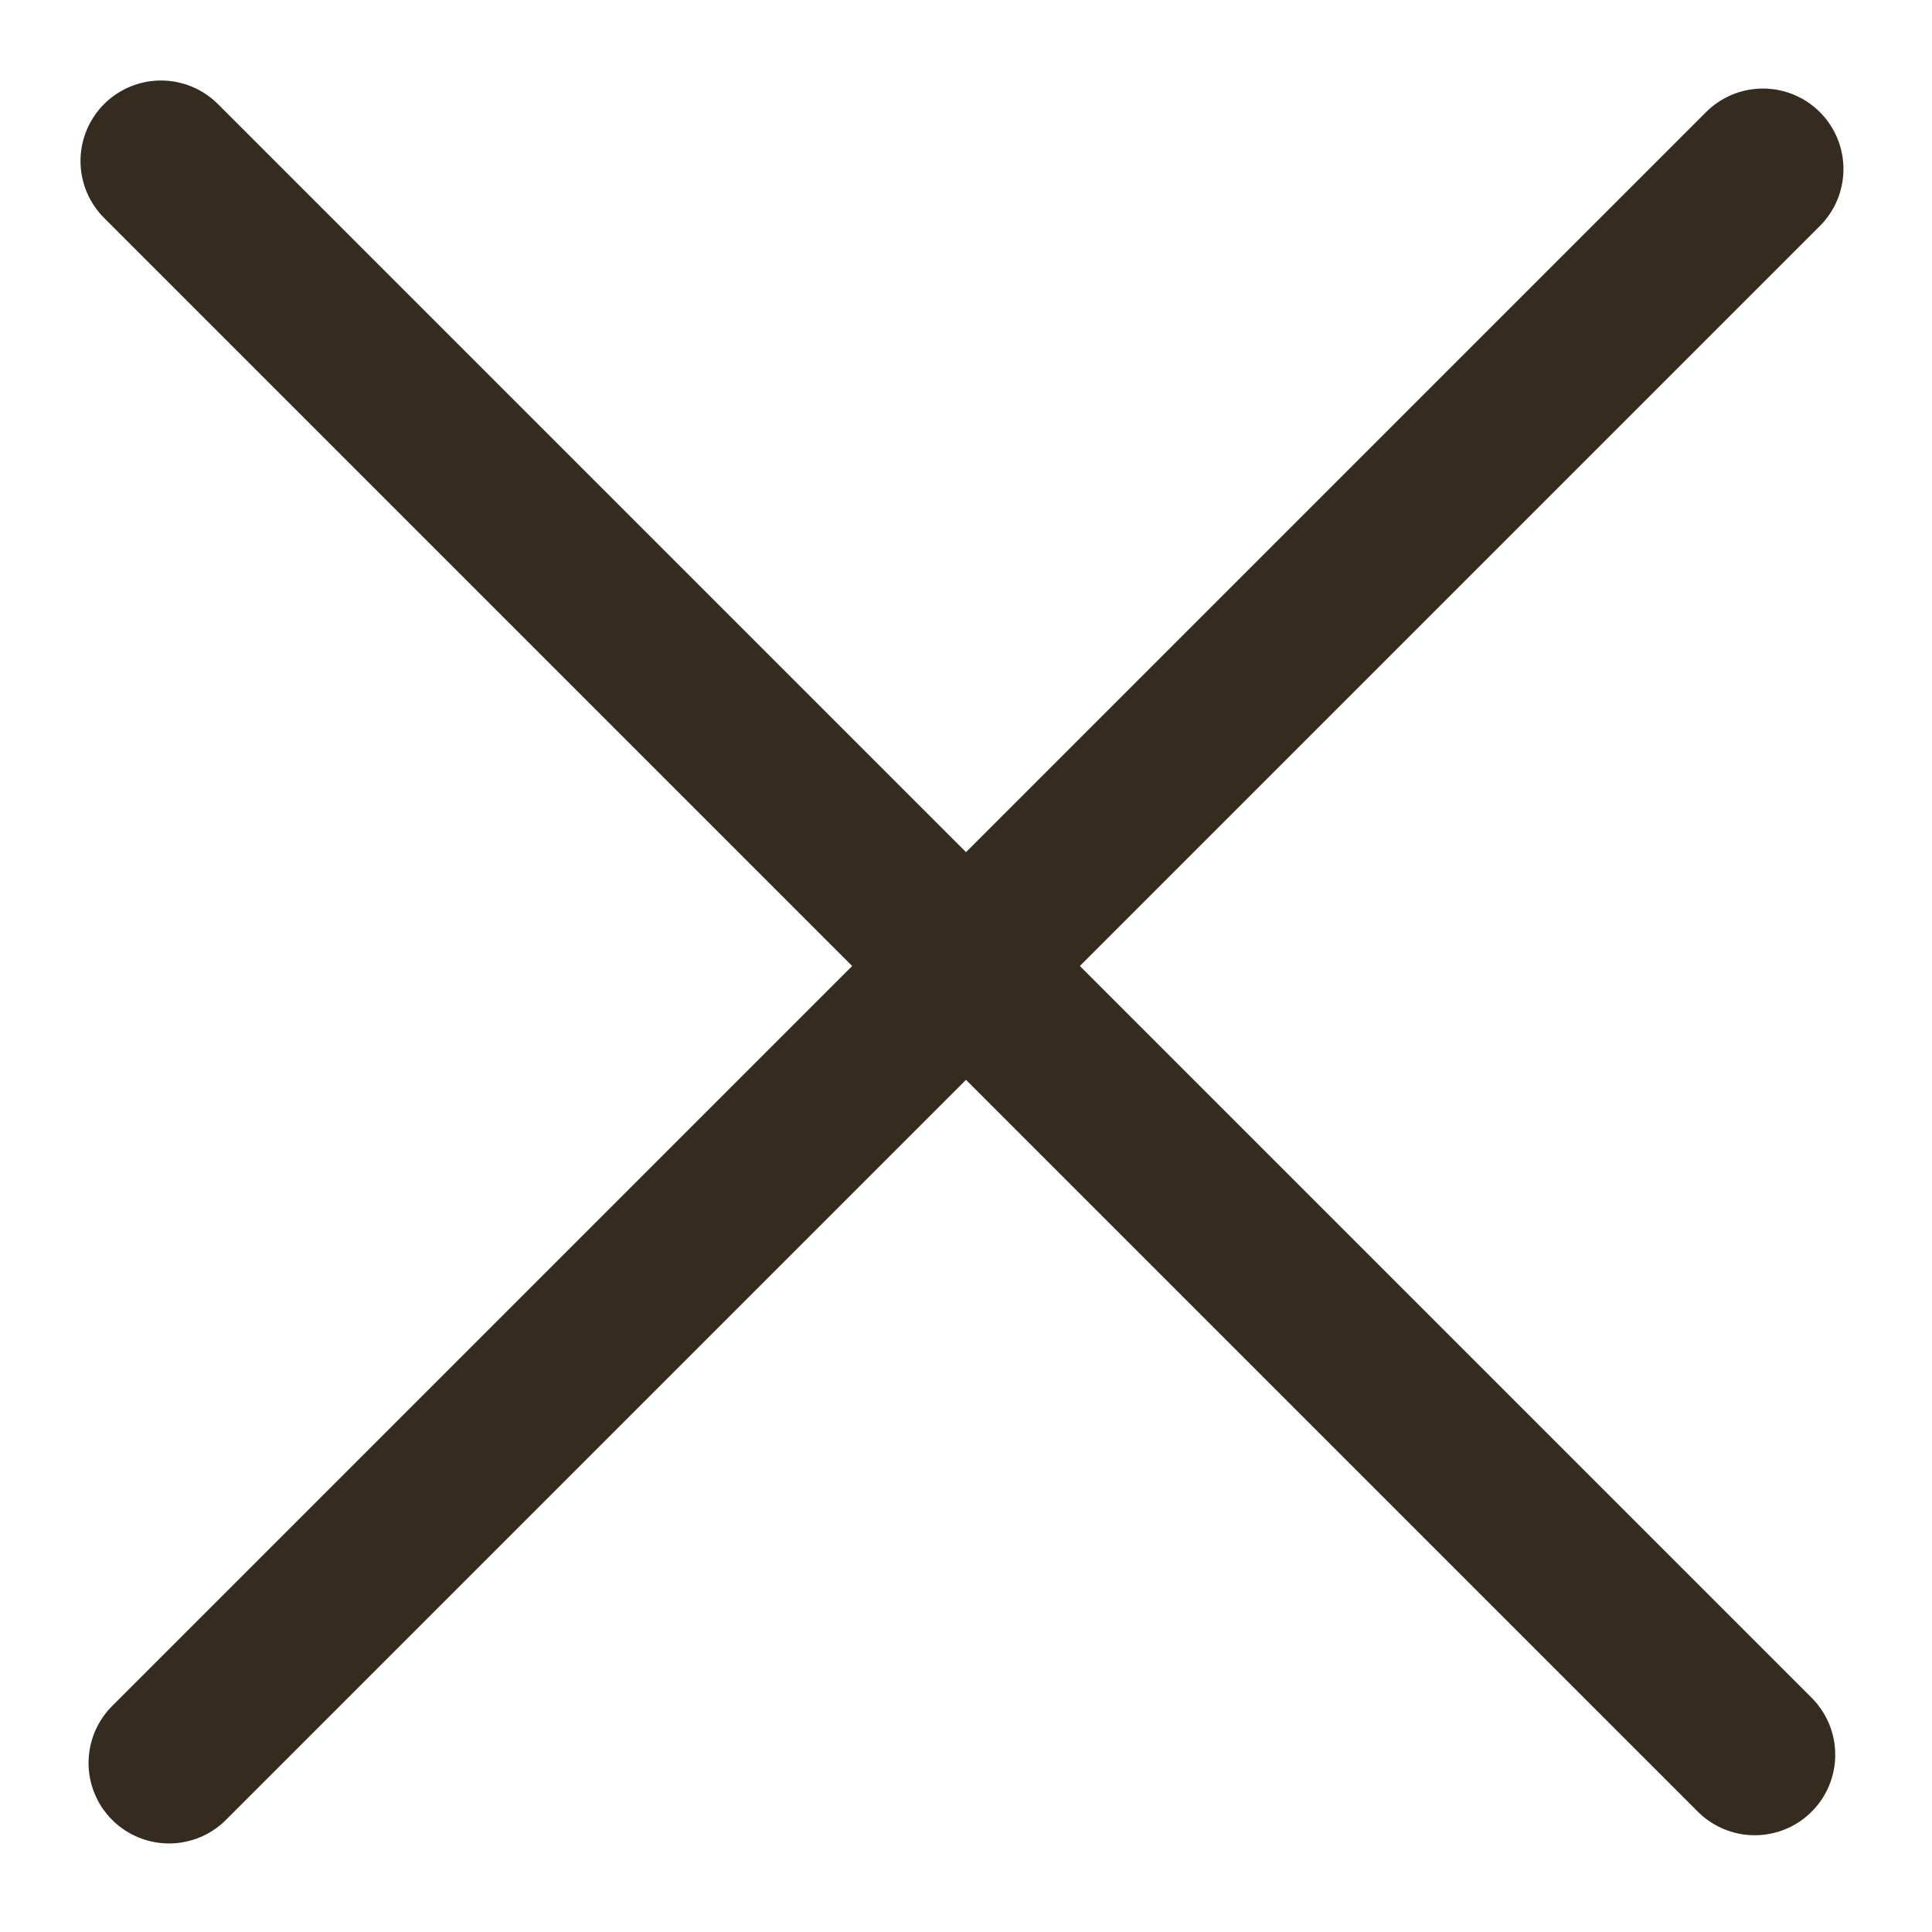 <svg width="12" height="12" viewBox="0 0 12 12" fill="none" xmlns="http://www.w3.org/2000/svg">
<path d="M1 1L10.899 10.899" stroke="#352B1F" stroke-linecap="round"/>
<path d="M10.95 1.05L1.05 10.95" stroke="#352B1F" stroke-linecap="round"/>
</svg>
